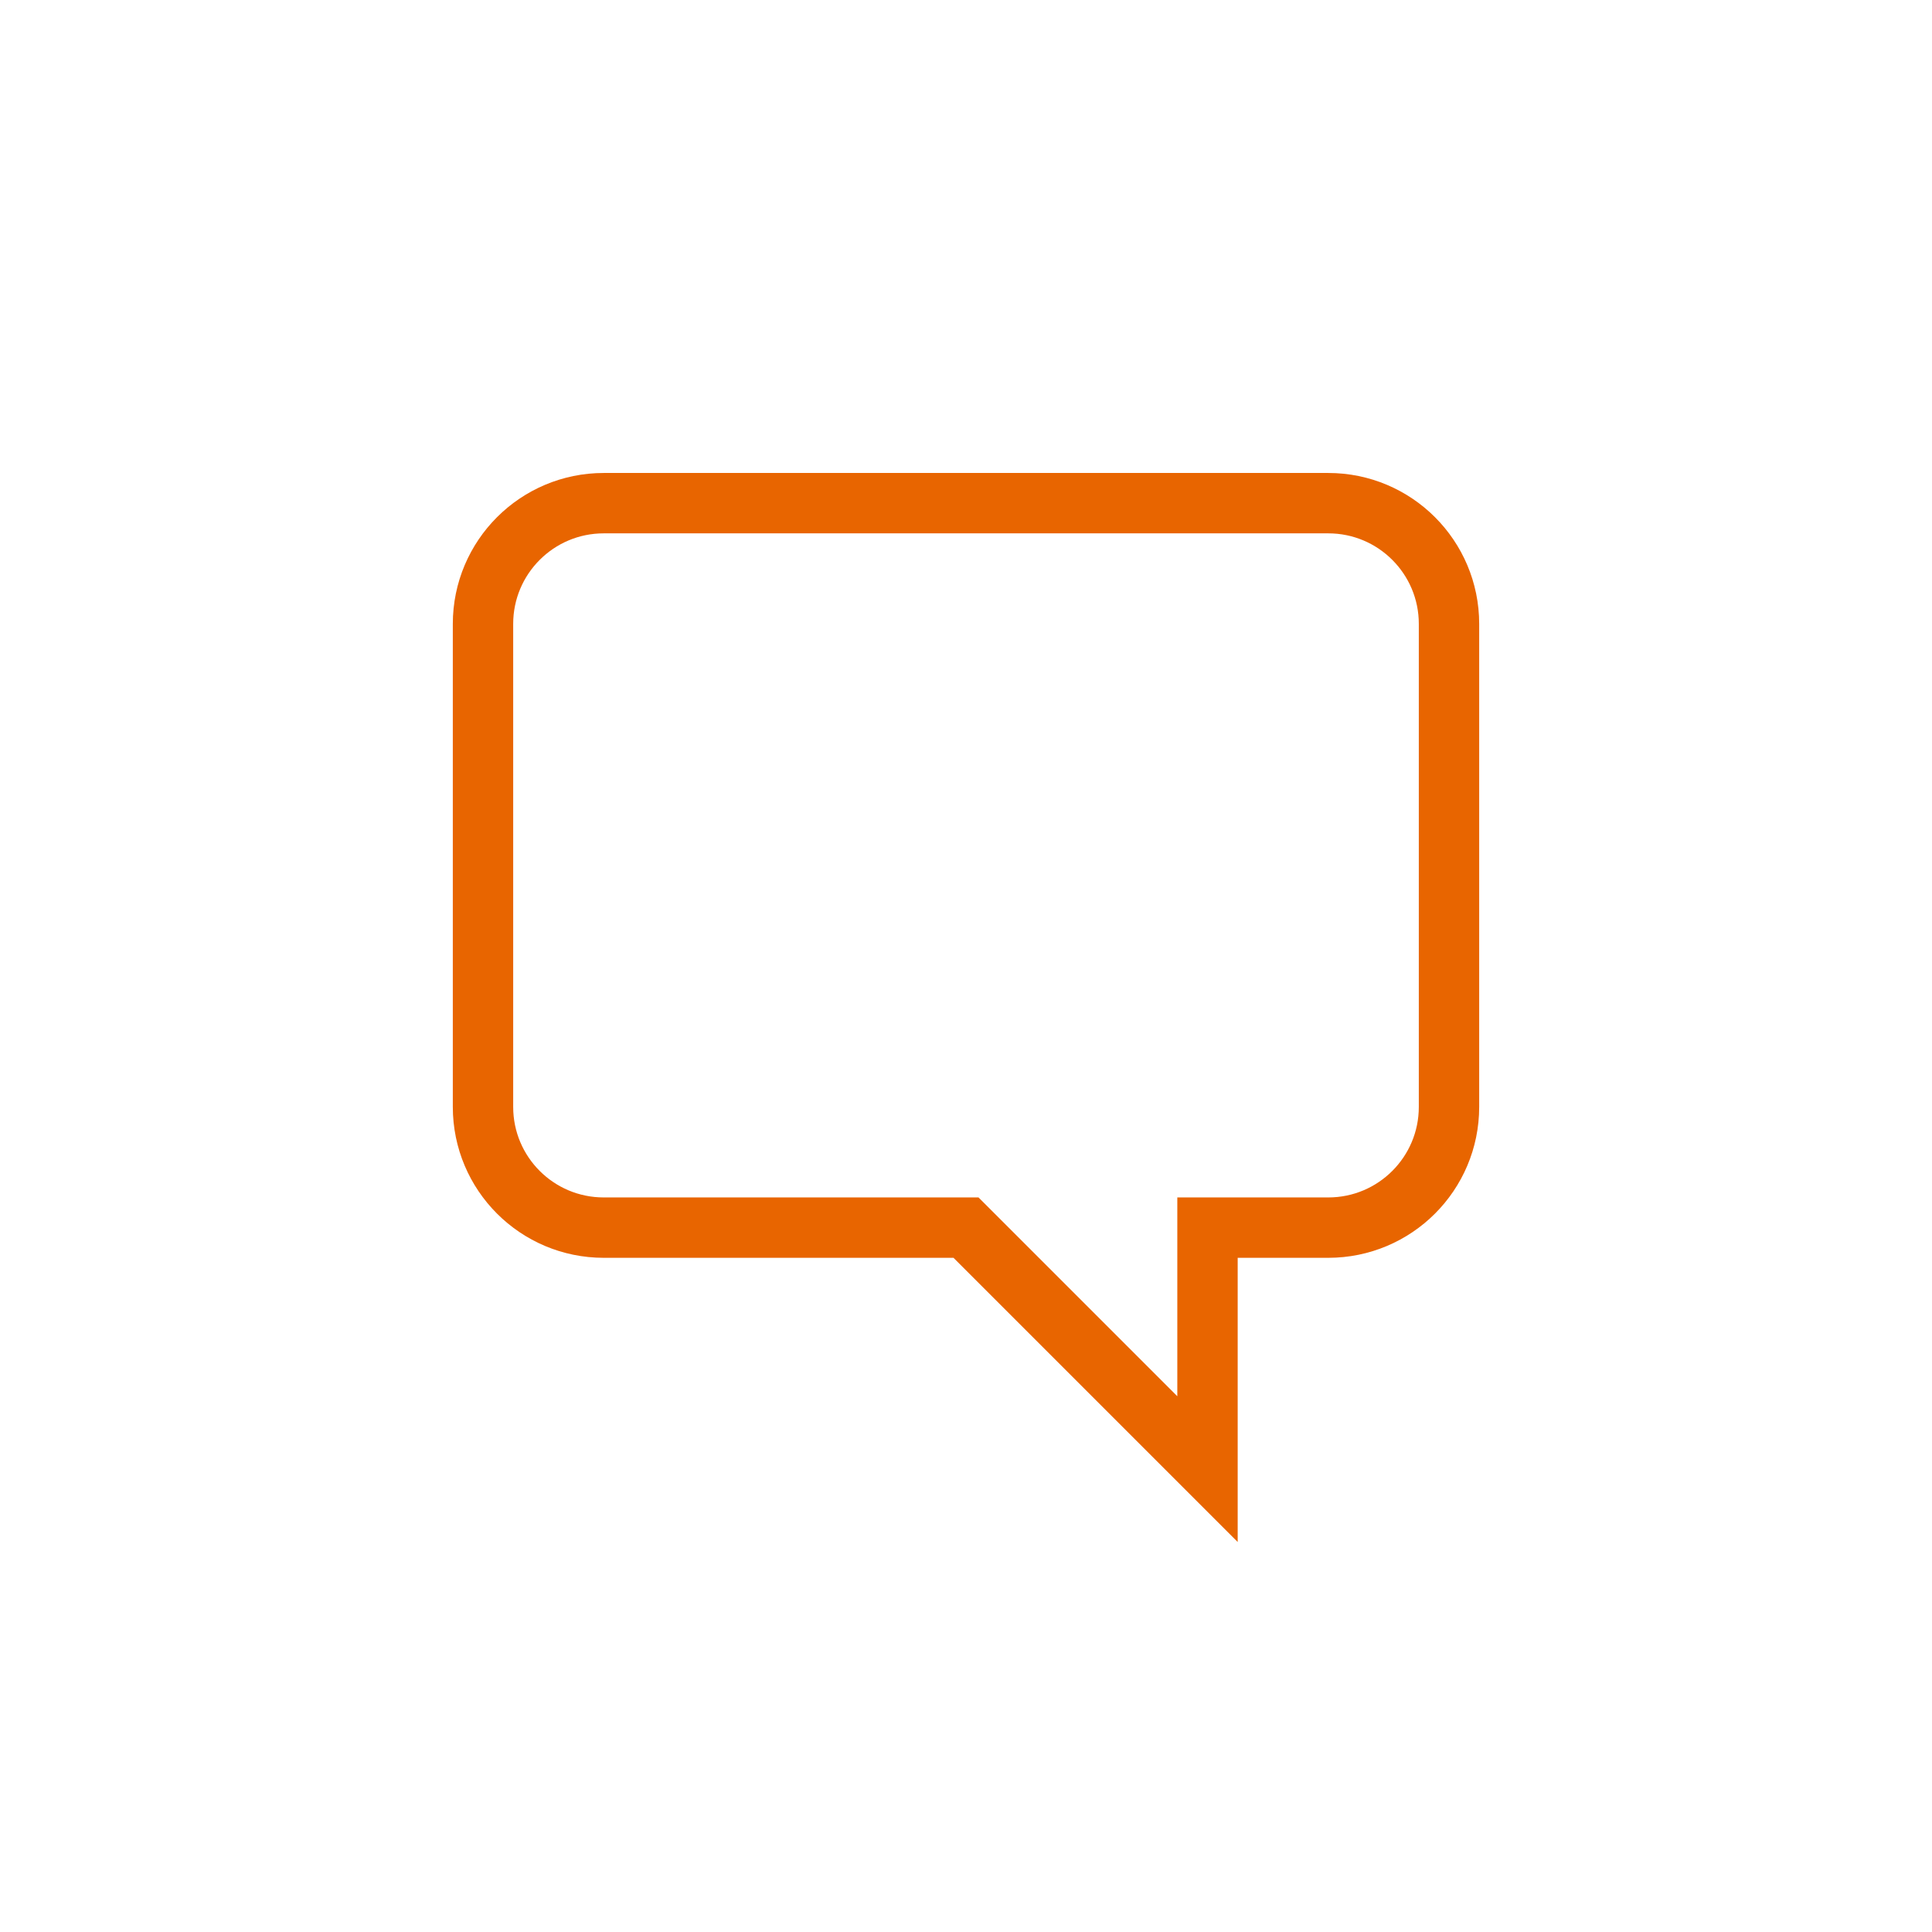 <?xml version="1.0" encoding="UTF-8" standalone="no"?>
<svg width="48px" height="48px" viewBox="0 0 48 48" version="1.1" xmlns="http://www.w3.org/2000/svg" xmlns:xlink="http://www.w3.org/1999/xlink">
    <!-- Generator: Sketch 40.1 (33804) - http://www.bohemiancoding.com/sketch -->
    <title>topic/black_48/support</title>
    <desc>Created with Sketch.</desc>
    <defs></defs>
    <g id="Symbols" stroke="none" stroke-width="1" fill="none" fill-rule="evenodd">
        <g id="topic/black_48/support" stroke="#E86500" stroke-width="1.5">
            <path d="M33,30.5 L30,30.5 L30,36.5 L24,30.5 L15,30.5 C13.343,30.5 12,29.158 12,27.5 L12,15.501 C12,13.844 13.343,12.501 15,12.501 L33,12.501 C34.657,12.501 36,13.844 36,15.501 L36,27.5 C36,29.158 34.657,30.5 33,30.5 Z" id="Page-1"></path>
        </g>
    </g>
</svg>